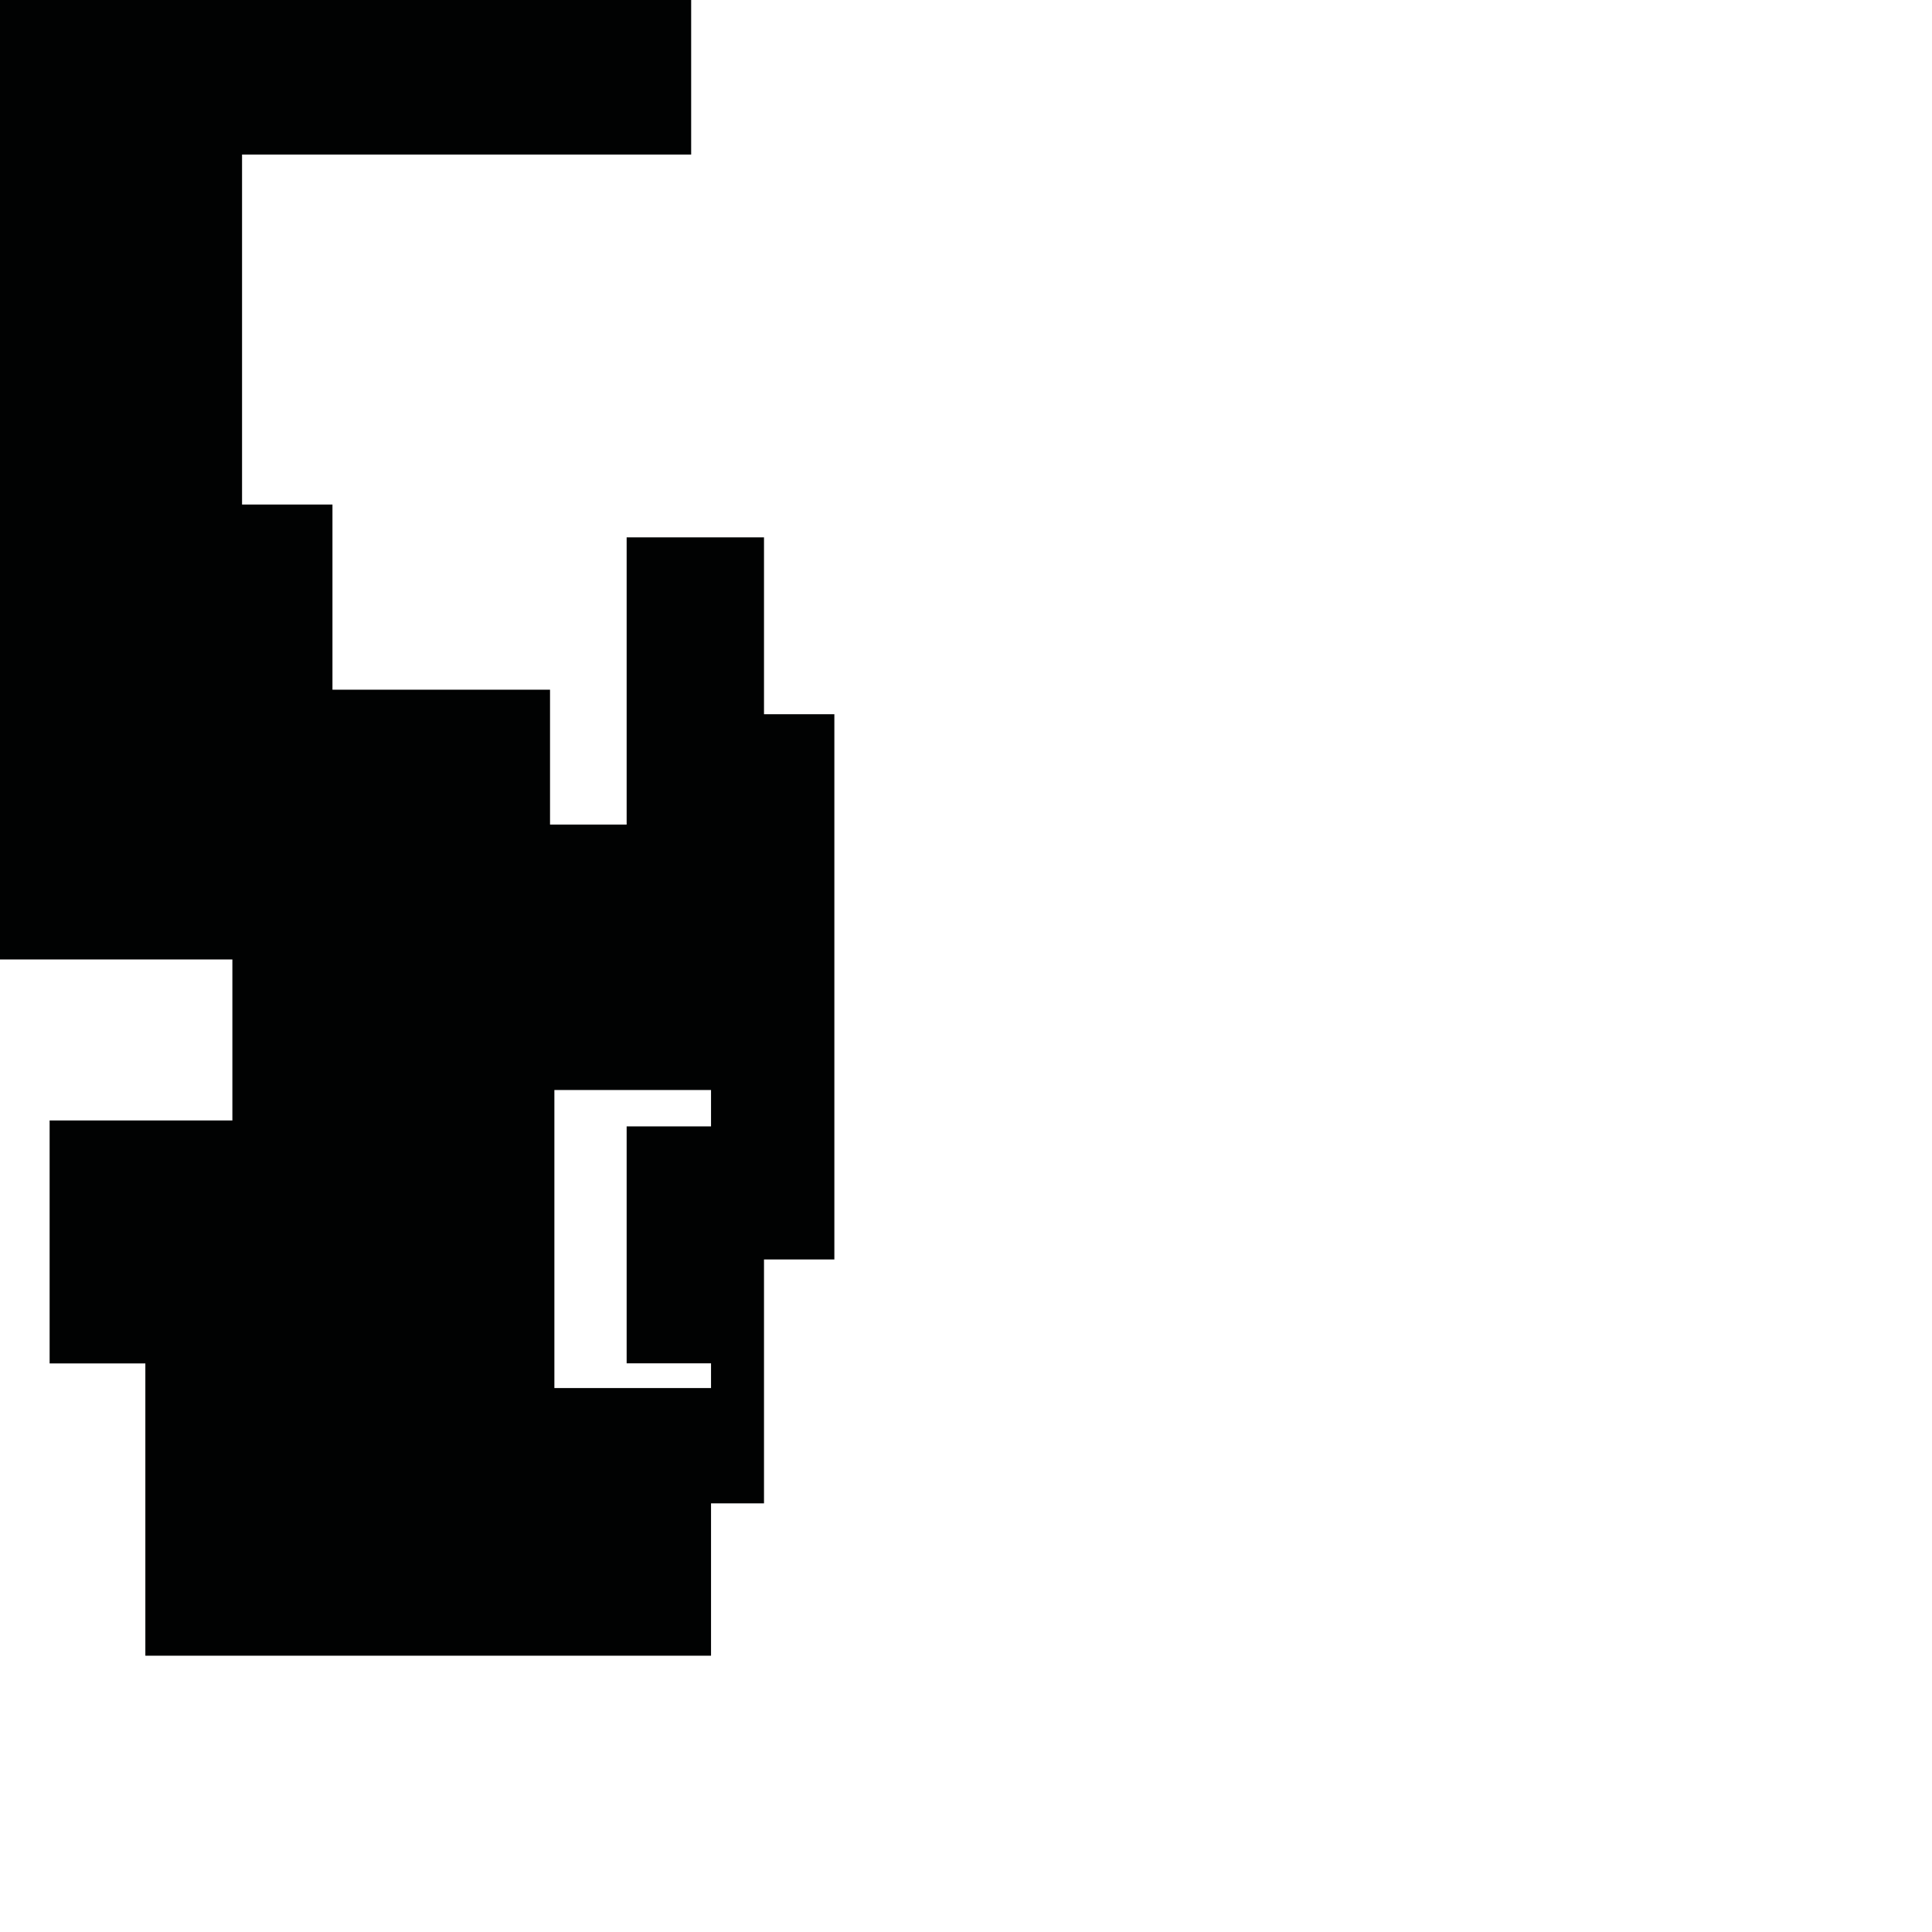 <?xml version="1.0" encoding="utf-8"?>
<!-- Generator: Adobe Illustrator 16.0.0, SVG Export Plug-In . SVG Version: 6.00 Build 0)  -->
<!DOCTYPE svg PUBLIC "-//W3C//DTD SVG 1.1//EN" "http://www.w3.org/Graphics/SVG/1.1/DTD/svg11.dtd">
<svg version="1.1" id="Calque_1" xmlns="http://www.w3.org/2000/svg" xmlns:xlink="http://www.w3.org/1999/xlink" x="0px" y="0px"
	 width="1190.551px" height="1190.551px" viewBox="0 0 1190.551 1190.551" enable-background="new 0 0 1190.551 1190.551"
	 xml:space="preserve">
<path fill="#010202" d="M470.797,440.122v-109h-84.64v177h-47.214v-83.124H204.87v-114.1h-55.713V95.248h276.756V0H0v591.247
	h143.197v99.214H30.577v149.704h58.991v180.112h348.588v-93.88h32.641V776.12h43.359V440.122H470.797z M438.156,694.12h-51.999
	v146.002h51.999v15.246h-96.531V671.69h96.531V694.12z"/>
</svg>

